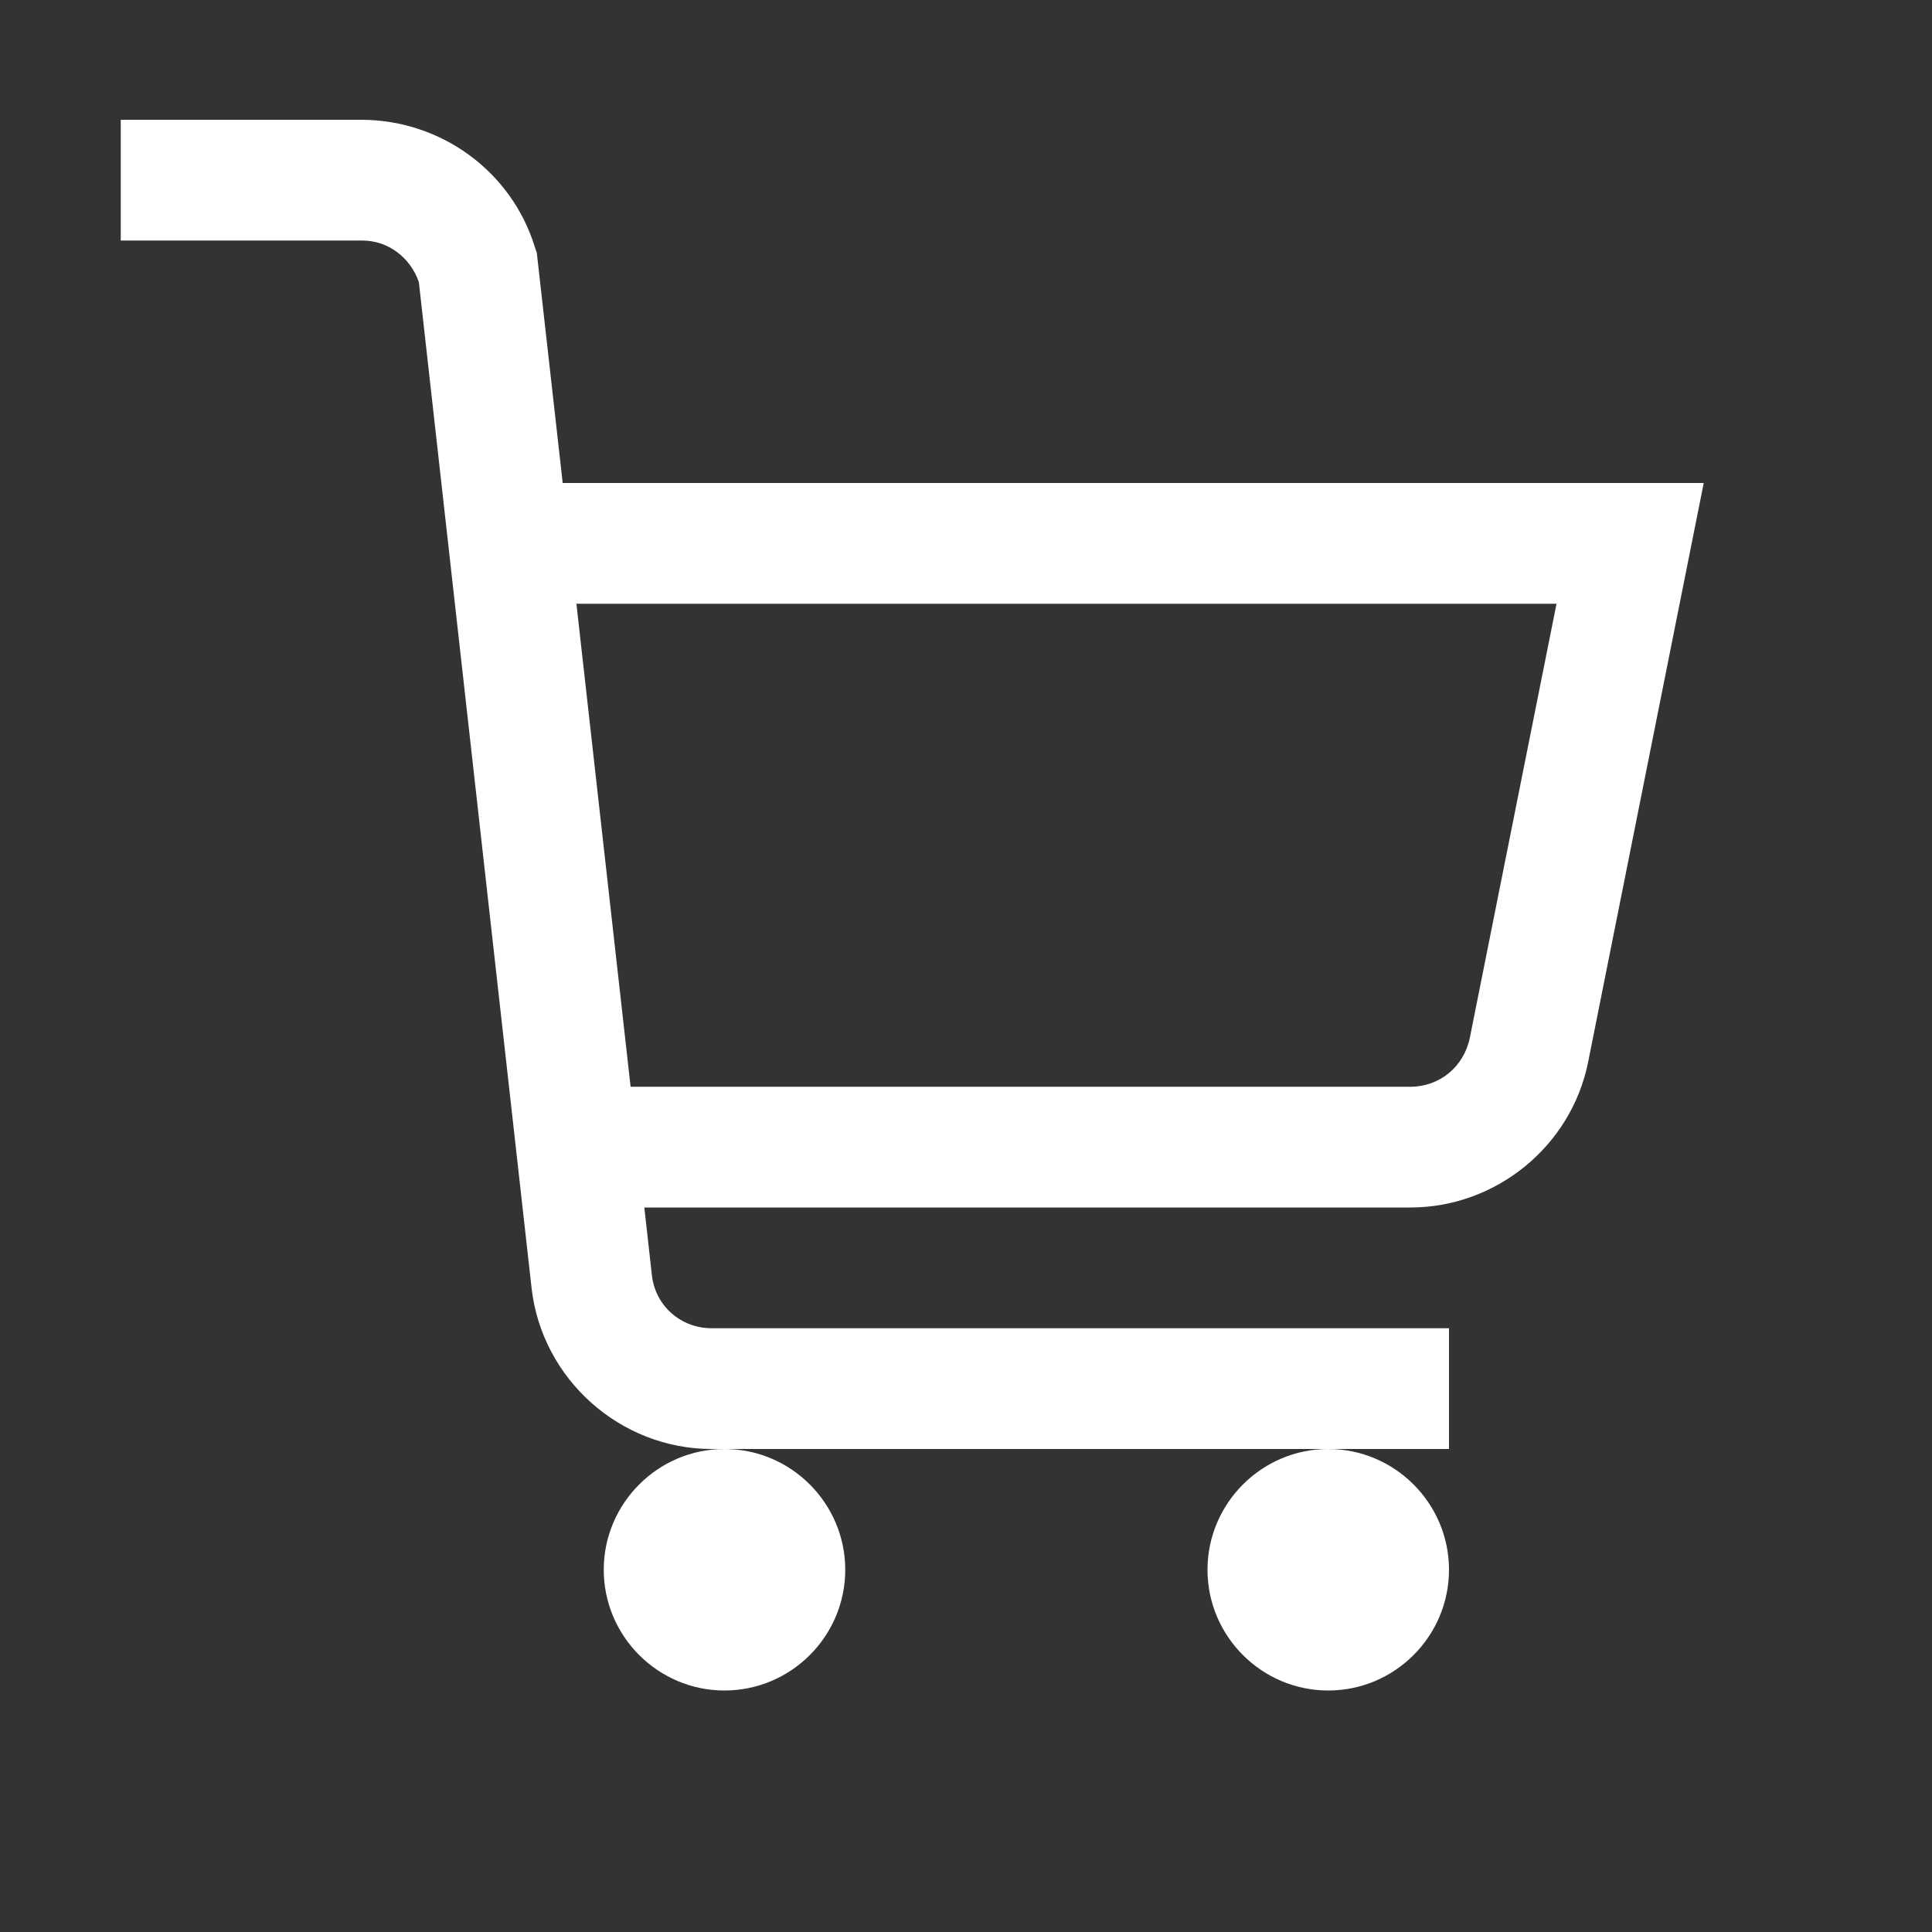 <svg width="20" height="20" viewBox="0 0 20 20" fill="none" xmlns="http://www.w3.org/2000/svg">
<rect x="0" y="0" width="20" height="20" fill="#333333" stroke="none"/>
<path d="M1.25 1.24V2.49H3.75C4.019 2.49 4.248 2.666 4.336 2.92L5.503 13.335C5.61 14.277 6.421 15 7.368 15H15V13.75H7.368C7.046 13.75 6.782 13.516 6.748 13.198L6.67 12.5H14.6C15.488 12.5 16.265 11.865 16.44 10.996L17.637 5H5.825L5.557 2.617L5.537 2.559C5.298 1.777 4.57 1.245 3.75 1.24H1.25ZM13.75 15C13.062 15 12.5 15.562 12.5 16.25C12.5 16.939 13.062 17.5 13.75 17.5C14.438 17.5 15 16.939 15 16.25C15 15.562 14.438 15 13.75 15ZM7.5 15C6.812 15 6.25 15.562 6.25 16.25C6.25 16.939 6.812 17.5 7.5 17.5C8.188 17.5 8.75 16.939 8.75 16.25C8.75 15.562 8.188 15 7.5 15ZM5.967 6.25H16.113L15.215 10.747C15.151 11.045 14.902 11.25 14.6 11.25H6.528L5.967 6.25Z" fill="white"/>
</svg>
